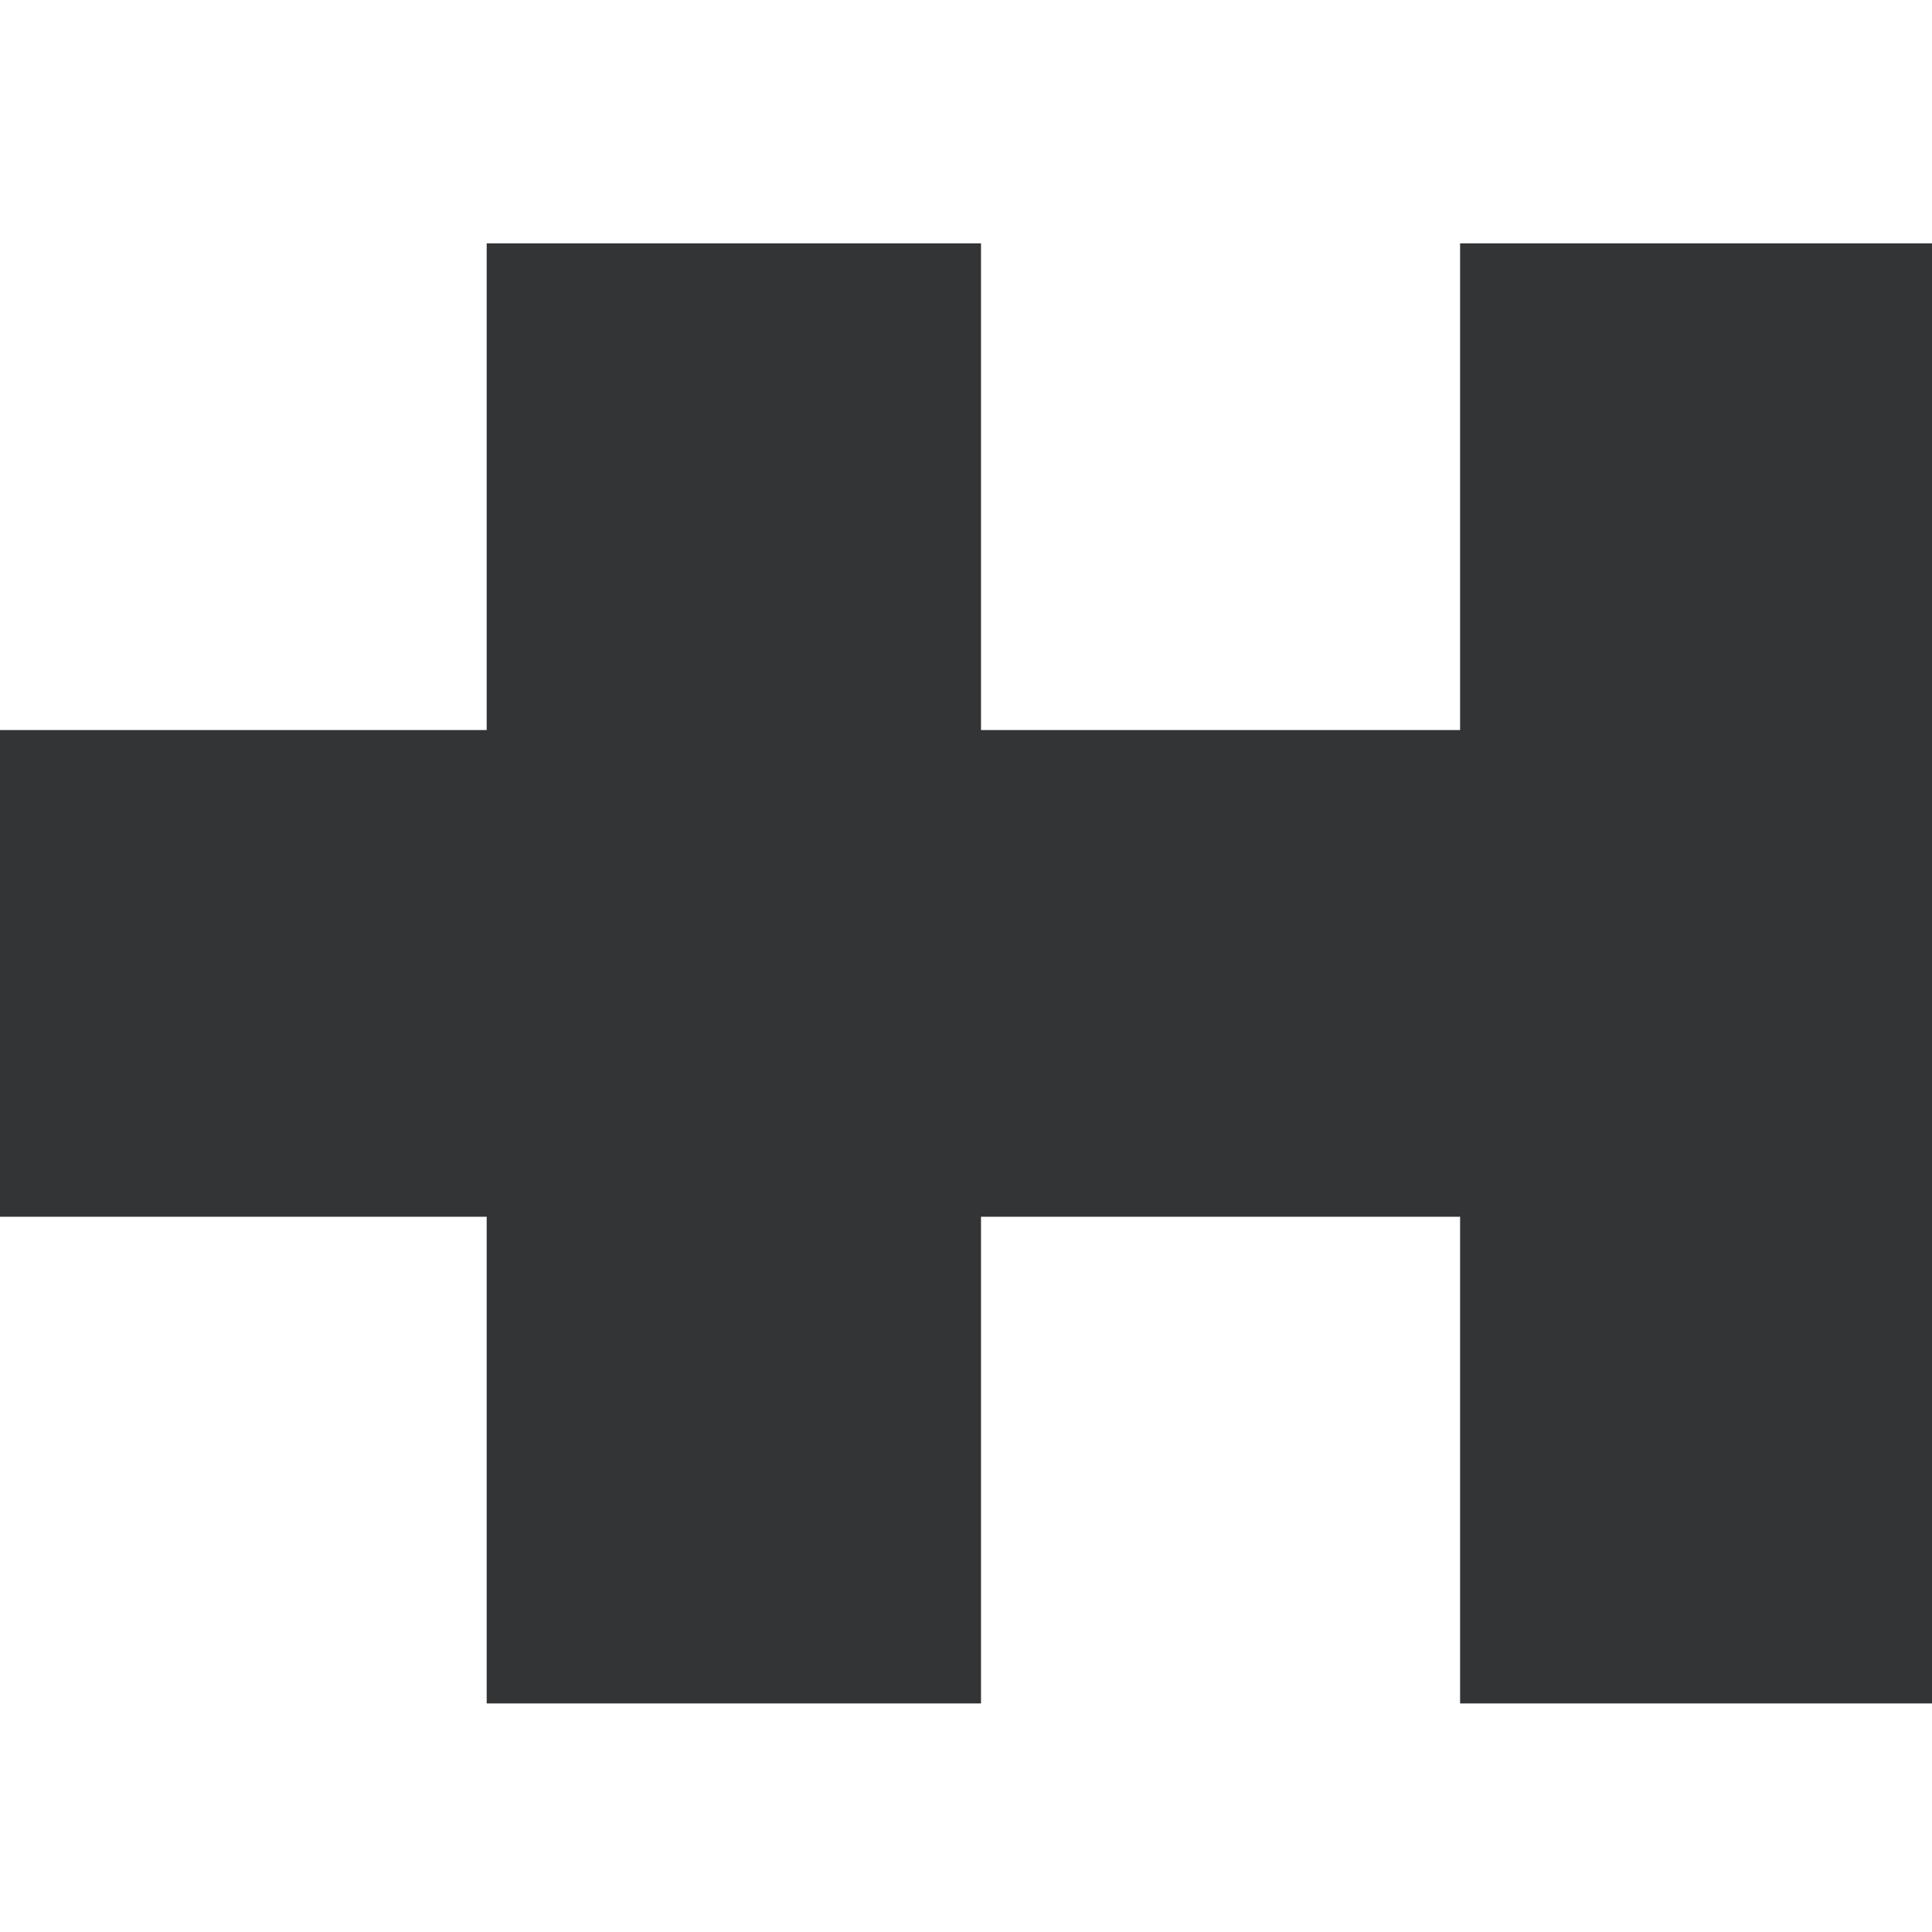 <?xml version="1.0" encoding="utf-8"?><svg xmlns="http://www.w3.org/2000/svg" xmlns:xlink="http://www.w3.org/1999/xlink" width="94" height="94" preserveAspectRatio="xMidYMid" viewBox="0 0 94 94" style="display:block;background-repeat-y:initial;background-repeat-x:initial;animation-play-state:paused" ><g transform="scale(0.37)" style="transform:matrix(0.37, 0, 0, 0.37, 0, 0);animation-play-state:paused" ><g data-idx="0" data-dup="r" dx="-128" dy="-128" style="transform-origin:0px 80.5px;transform:matrix(1, 0, 0, 1, 0, 0);animation-timing-function:linear;animation-play-state:paused;animation-name:beat-c0e97579-98da-49ee-8e68-6673af4a8860;animation-iteration-count:infinite;animation-fill-mode:forwards;animation-duration:1s" ><g transform="translate(-128,-128)" style="transform:matrix(1, 0, 0, 1, -128, -128);animation-play-state:paused" ><polygon fill="#333435" points="192,224 128,224 128,160 64,160 64,224 -1,224 -1,256 -1,257 257,257 257,256 257,160 192,160 " data-fill="c1" style="fill:rgb(51, 52, 53);animation-play-state:paused" ></polygon></g></g>
<g data-idx="0" data-dup="r" dx="128" dy="-128" style="transform-origin:256px 80.5px;transform:matrix(1, 0, 0, 1, 0, 0);animation-timing-function:linear;animation-play-state:paused;animation-name:beat-c0e97579-98da-49ee-8e68-6673af4a8860;animation-iteration-count:infinite;animation-fill-mode:forwards;animation-duration:1s" ><g transform="translate(128,-128)" style="transform:matrix(1, 0, 0, 1, 128, -128);animation-play-state:paused" ><polygon fill="#333435" points="192,224 128,224 128,160 64,160 64,224 -1,224 -1,256 -1,257 257,257 257,256 257,160 192,160 " data-fill="c1" style="fill:rgb(51, 52, 53);animation-play-state:paused" ></polygon></g></g>
<g data-idx="1" data-dup="rb" dx="-128" dy="-128" style="transform-origin:0px -80.5px;transform:matrix(1, 0, 0, 1, 0, 0);animation-timing-function:linear;animation-play-state:paused;animation-name:beat-c0e97579-98da-49ee-8e68-6673af4a8860;animation-iteration-count:infinite;animation-fill-mode:forwards;animation-duration:1s" ><g transform="translate(-128,-128)" style="transform:matrix(1, 0, 0, 1, -128, -128);animation-play-state:paused" ><polygon fill="#333435" points="-1,0 -1,32 64,32 64,96 128,96 128,32 192,32 192,96 257,96 257,0 257,-1 -1,-1 " data-fill="c1" style="fill:rgb(51, 52, 53);animation-play-state:paused" ></polygon></g></g>
<g data-idx="1" data-dup="rb" dx="128" dy="-128" style="transform-origin:256px -80.5px;transform:matrix(1, 0, 0, 1, 0, 0);animation-timing-function:linear;animation-play-state:paused;animation-name:beat-c0e97579-98da-49ee-8e68-6673af4a8860;animation-iteration-count:infinite;animation-fill-mode:forwards;animation-duration:1s" ><g transform="translate(128,-128)" style="transform:matrix(1, 0, 0, 1, 128, -128);animation-play-state:paused" ><polygon fill="#333435" points="-1,0 -1,32 64,32 64,96 128,96 128,32 192,32 192,96 257,96 257,0 257,-1 -1,-1 " data-fill="c1" style="fill:rgb(51, 52, 53);animation-play-state:paused" ></polygon></g></g>
<g data-idx="0" data-dup="r" dx="-128" dy="128" style="transform-origin:0px 336.5px;transform:matrix(1, 0, 0, 1, 0, 0);animation-timing-function:linear;animation-play-state:paused;animation-name:beat-c0e97579-98da-49ee-8e68-6673af4a8860;animation-iteration-count:infinite;animation-fill-mode:forwards;animation-duration:1s" ><g transform="translate(-128,128)" style="transform:matrix(1, 0, 0, 1, -128, 128);animation-play-state:paused" ><polygon fill="#333435" points="192,224 128,224 128,160 64,160 64,224 -1,224 -1,256 -1,257 257,257 257,256 257,160 192,160 " data-fill="c1" style="fill:rgb(51, 52, 53);animation-play-state:paused" ></polygon></g></g>
<g data-idx="0" data-dup="r" dx="128" dy="128" style="transform-origin:256px 336.5px;transform:matrix(1, 0, 0, 1, 0, 0);animation-timing-function:linear;animation-play-state:paused;animation-name:beat-c0e97579-98da-49ee-8e68-6673af4a8860;animation-iteration-count:infinite;animation-fill-mode:forwards;animation-duration:1s" ><g transform="translate(128,128)" style="transform:matrix(1, 0, 0, 1, 128, 128);animation-play-state:paused" ><polygon fill="#333435" points="192,224 128,224 128,160 64,160 64,224 -1,224 -1,256 -1,257 257,257 257,256 257,160 192,160 " data-fill="c1" style="fill:rgb(51, 52, 53);animation-play-state:paused" ></polygon></g></g>
<g data-idx="1" data-dup="rb" dx="-128" dy="128" style="transform-origin:0px 175.5px;transform:matrix(1, 0, 0, 1, 0, 0);animation-timing-function:linear;animation-play-state:paused;animation-name:beat-c0e97579-98da-49ee-8e68-6673af4a8860;animation-iteration-count:infinite;animation-fill-mode:forwards;animation-duration:1s" ><g transform="translate(-128,128)" style="transform:matrix(1, 0, 0, 1, -128, 128);animation-play-state:paused" ><polygon fill="#333435" points="-1,0 -1,32 64,32 64,96 128,96 128,32 192,32 192,96 257,96 257,0 257,-1 -1,-1 " data-fill="c1" style="fill:rgb(51, 52, 53);animation-play-state:paused" ></polygon></g></g>
<g data-idx="1" data-dup="rb" dx="128" dy="128" style="transform-origin:256px 175.5px;transform:matrix(1, 0, 0, 1, 0, 0);animation-timing-function:linear;animation-play-state:paused;animation-name:beat-c0e97579-98da-49ee-8e68-6673af4a8860;animation-iteration-count:infinite;animation-fill-mode:forwards;animation-duration:1s" ><g transform="translate(128,128)" style="transform:matrix(1, 0, 0, 1, 128, 128);animation-play-state:paused" ><polygon fill="#333435" points="-1,0 -1,32 64,32 64,96 128,96 128,32 192,32 192,96 257,96 257,0 257,-1 -1,-1 " data-fill="c1" style="fill:rgb(51, 52, 53);animation-play-state:paused" ></polygon></g></g></g></svg>